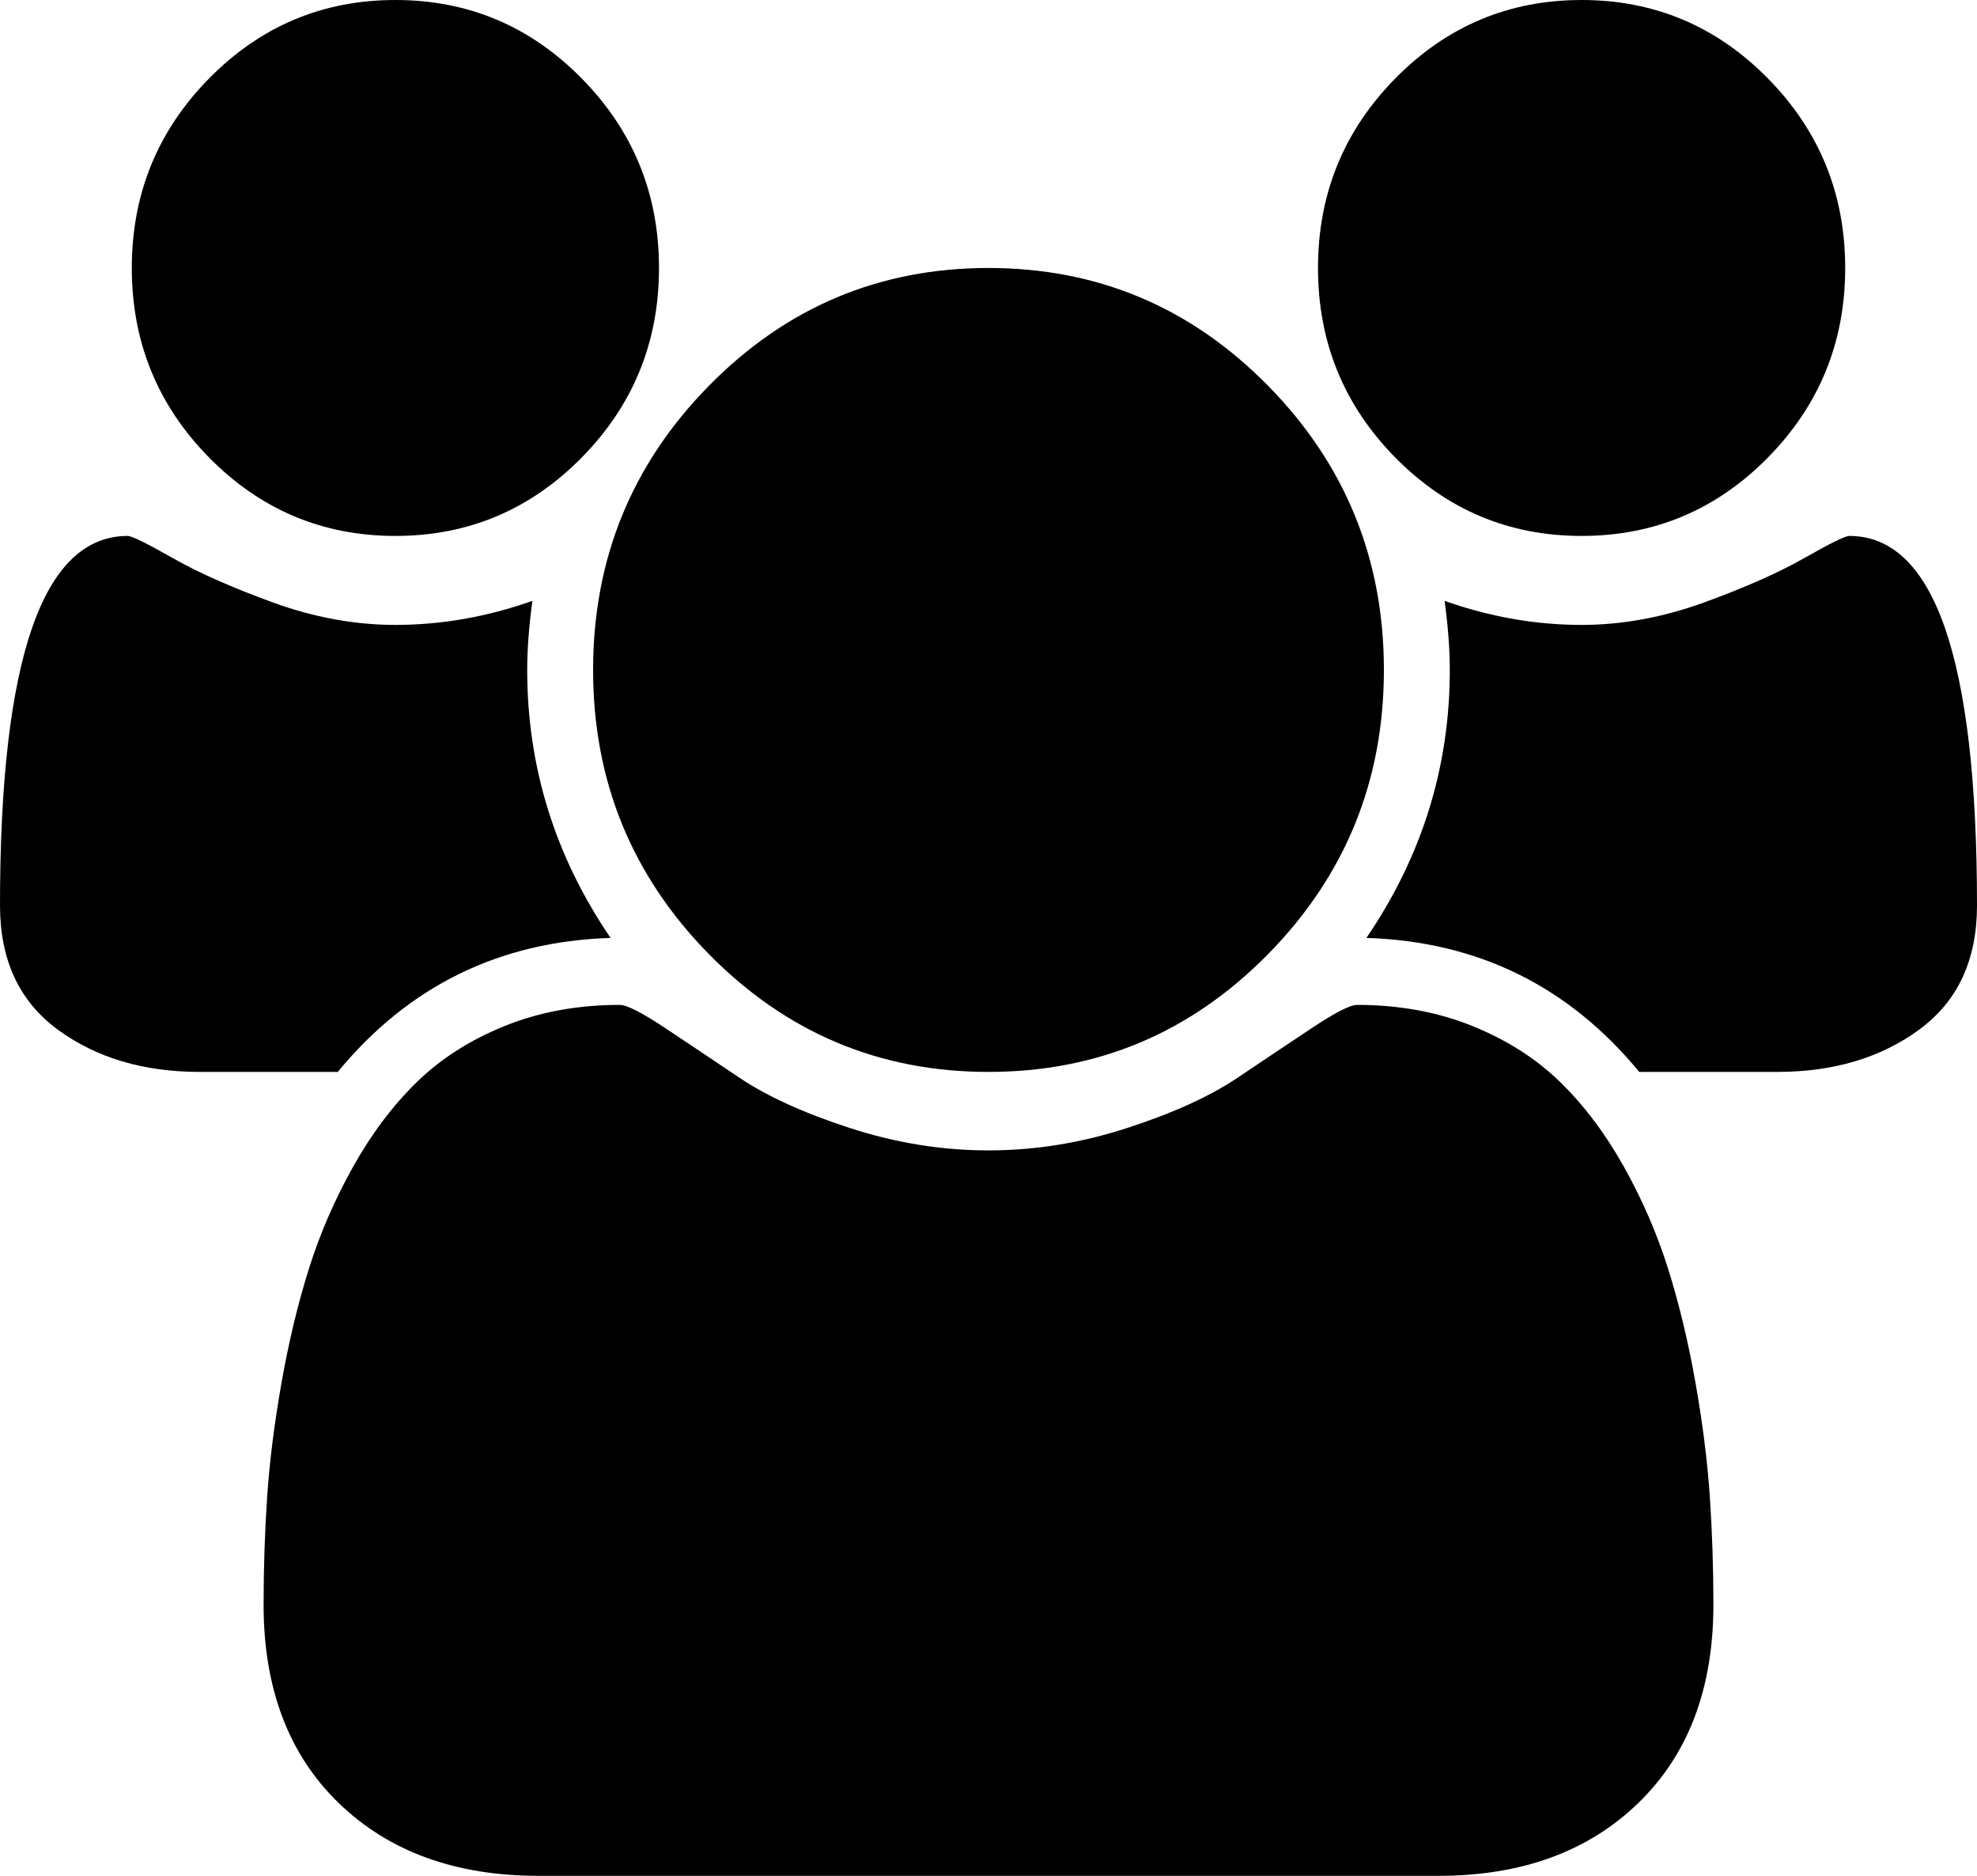 ﻿<?xml version="1.0" encoding="utf-8"?>
<svg version="1.1" xmlns:xlink="http://www.w3.org/1999/xlink" width="39px" height="37px" xmlns="http://www.w3.org/2000/svg">
  <g transform="matrix(1 0 0 1 -704 -3769 )">
    <path d="M 10.4 13.214  C 10.4 15.128  10.948 16.89  12.045 18.5  C 9.852 18.569  8.057 19.45  6.663 21.143  L 3.941 21.143  C 2.83 21.143  1.896 20.864  1.137 20.307  C 0.379 19.749  0 18.934  0 17.86  C 0 13.001  0.84 10.571  2.519 10.571  C 2.6 10.571  2.895 10.716  3.402 11.005  C 3.91 11.294  4.57 11.587  5.383 11.883  C 6.195 12.178  7.001 12.326  7.8 12.326  C 8.707 12.326  9.608 12.168  10.502 11.852  C 10.434 12.361  10.4 12.815  10.4 13.214  Z M 33.729 29.515  C 33.776 30.21  33.8 30.923  33.8 31.652  C 33.8 33.304  33.306 34.608  32.317 35.565  C 31.329 36.522  30.015 37  28.377 37  L 10.623 37  C 8.985 37  7.671 36.522  6.683 35.565  C 5.694 34.608  5.2 33.304  5.2 31.652  C 5.2 30.923  5.224 30.21  5.271 29.515  C 5.318 28.82  5.413 28.07  5.555 27.265  C 5.698 26.46  5.877 25.713  6.094 25.025  C 6.31 24.336  6.602 23.665  6.967 23.011  C 7.333 22.358  7.753 21.8  8.227 21.339  C 8.701 20.878  9.279 20.51  9.963 20.234  C 10.647 19.959  11.402 19.821  12.228 19.821  C 12.364 19.821  12.655 19.969  13.102 20.265  C 13.548 20.561  14.043 20.892  14.584 21.256  C 15.126 21.621  15.851 21.952  16.758 22.247  C 17.665 22.543  18.579 22.691  19.5 22.691  C 20.421 22.691  21.335 22.543  22.242 22.247  C 23.149 21.952  23.874 21.621  24.416 21.256  C 24.957 20.892  25.452 20.561  25.898 20.265  C 26.345 19.969  26.636 19.821  26.772 19.821  C 27.598 19.821  28.353 19.959  29.037 20.234  C 29.721 20.51  30.299 20.878  30.773 21.339  C 31.247 21.8  31.667 22.358  32.033 23.011  C 32.398 23.665  32.69 24.336  32.906 25.025  C 33.123 25.713  33.302 26.46  33.445 27.265  C 33.587 28.07  33.682 28.82  33.729 29.515  Z M 11.477 1.549  C 12.492 2.581  13 3.827  13 5.286  C 13 6.745  12.492 7.991  11.477 9.023  C 10.461 10.055  9.235 10.571  7.8 10.571  C 6.365 10.571  5.139 10.055  4.123 9.023  C 3.108 7.991  2.6 6.745  2.6 5.286  C 2.6 3.827  3.108 2.581  4.123 1.549  C 5.139 0.516  6.365 0  7.8 0  C 9.235 0  10.461 0.516  11.477 1.549  Z M 25.015 7.609  C 26.538 9.157  27.3 11.026  27.3 13.214  C 27.3 15.403  26.538 17.271  25.015 18.82  C 23.491 20.369  21.653 21.143  19.5 21.143  C 17.347 21.143  15.509 20.369  13.985 18.82  C 12.462 17.271  11.7 15.403  11.7 13.214  C 11.7 11.026  12.462 9.157  13.985 7.609  C 15.509 6.06  17.347 5.286  19.5 5.286  C 21.653 5.286  23.491 6.06  25.015 7.609  Z M 36.481 10.571  C 38.16 10.571  39 13.001  39 17.86  C 39 18.934  38.621 19.749  37.862 20.307  C 37.104 20.864  36.17 21.143  35.059 21.143  L 32.337 21.143  C 30.943 19.45  29.148 18.569  26.955 18.5  C 28.052 16.89  28.6 15.128  28.6 13.214  C 28.6 12.815  28.566 12.361  28.498 11.852  C 29.392 12.168  30.293 12.326  31.2 12.326  C 31.999 12.326  32.805 12.178  33.617 11.883  C 34.43 11.587  35.09 11.294  35.598 11.005  C 36.105 10.716  36.4 10.571  36.481 10.571  Z M 34.877 1.549  C 35.892 2.581  36.4 3.827  36.4 5.286  C 36.4 6.745  35.892 7.991  34.877 9.023  C 33.861 10.055  32.635 10.571  31.2 10.571  C 29.765 10.571  28.539 10.055  27.523 9.023  C 26.508 7.991  26 6.745  26 5.286  C 26 3.827  26.508 2.581  27.523 1.549  C 28.539 0.516  29.765 0  31.2 0  C 32.635 0  33.861 0.516  34.877 1.549  Z " fill-rule="nonzero" fill="#000000" stroke="none" transform="matrix(1 0 0 1 704 3769 )" />
  </g>
</svg>